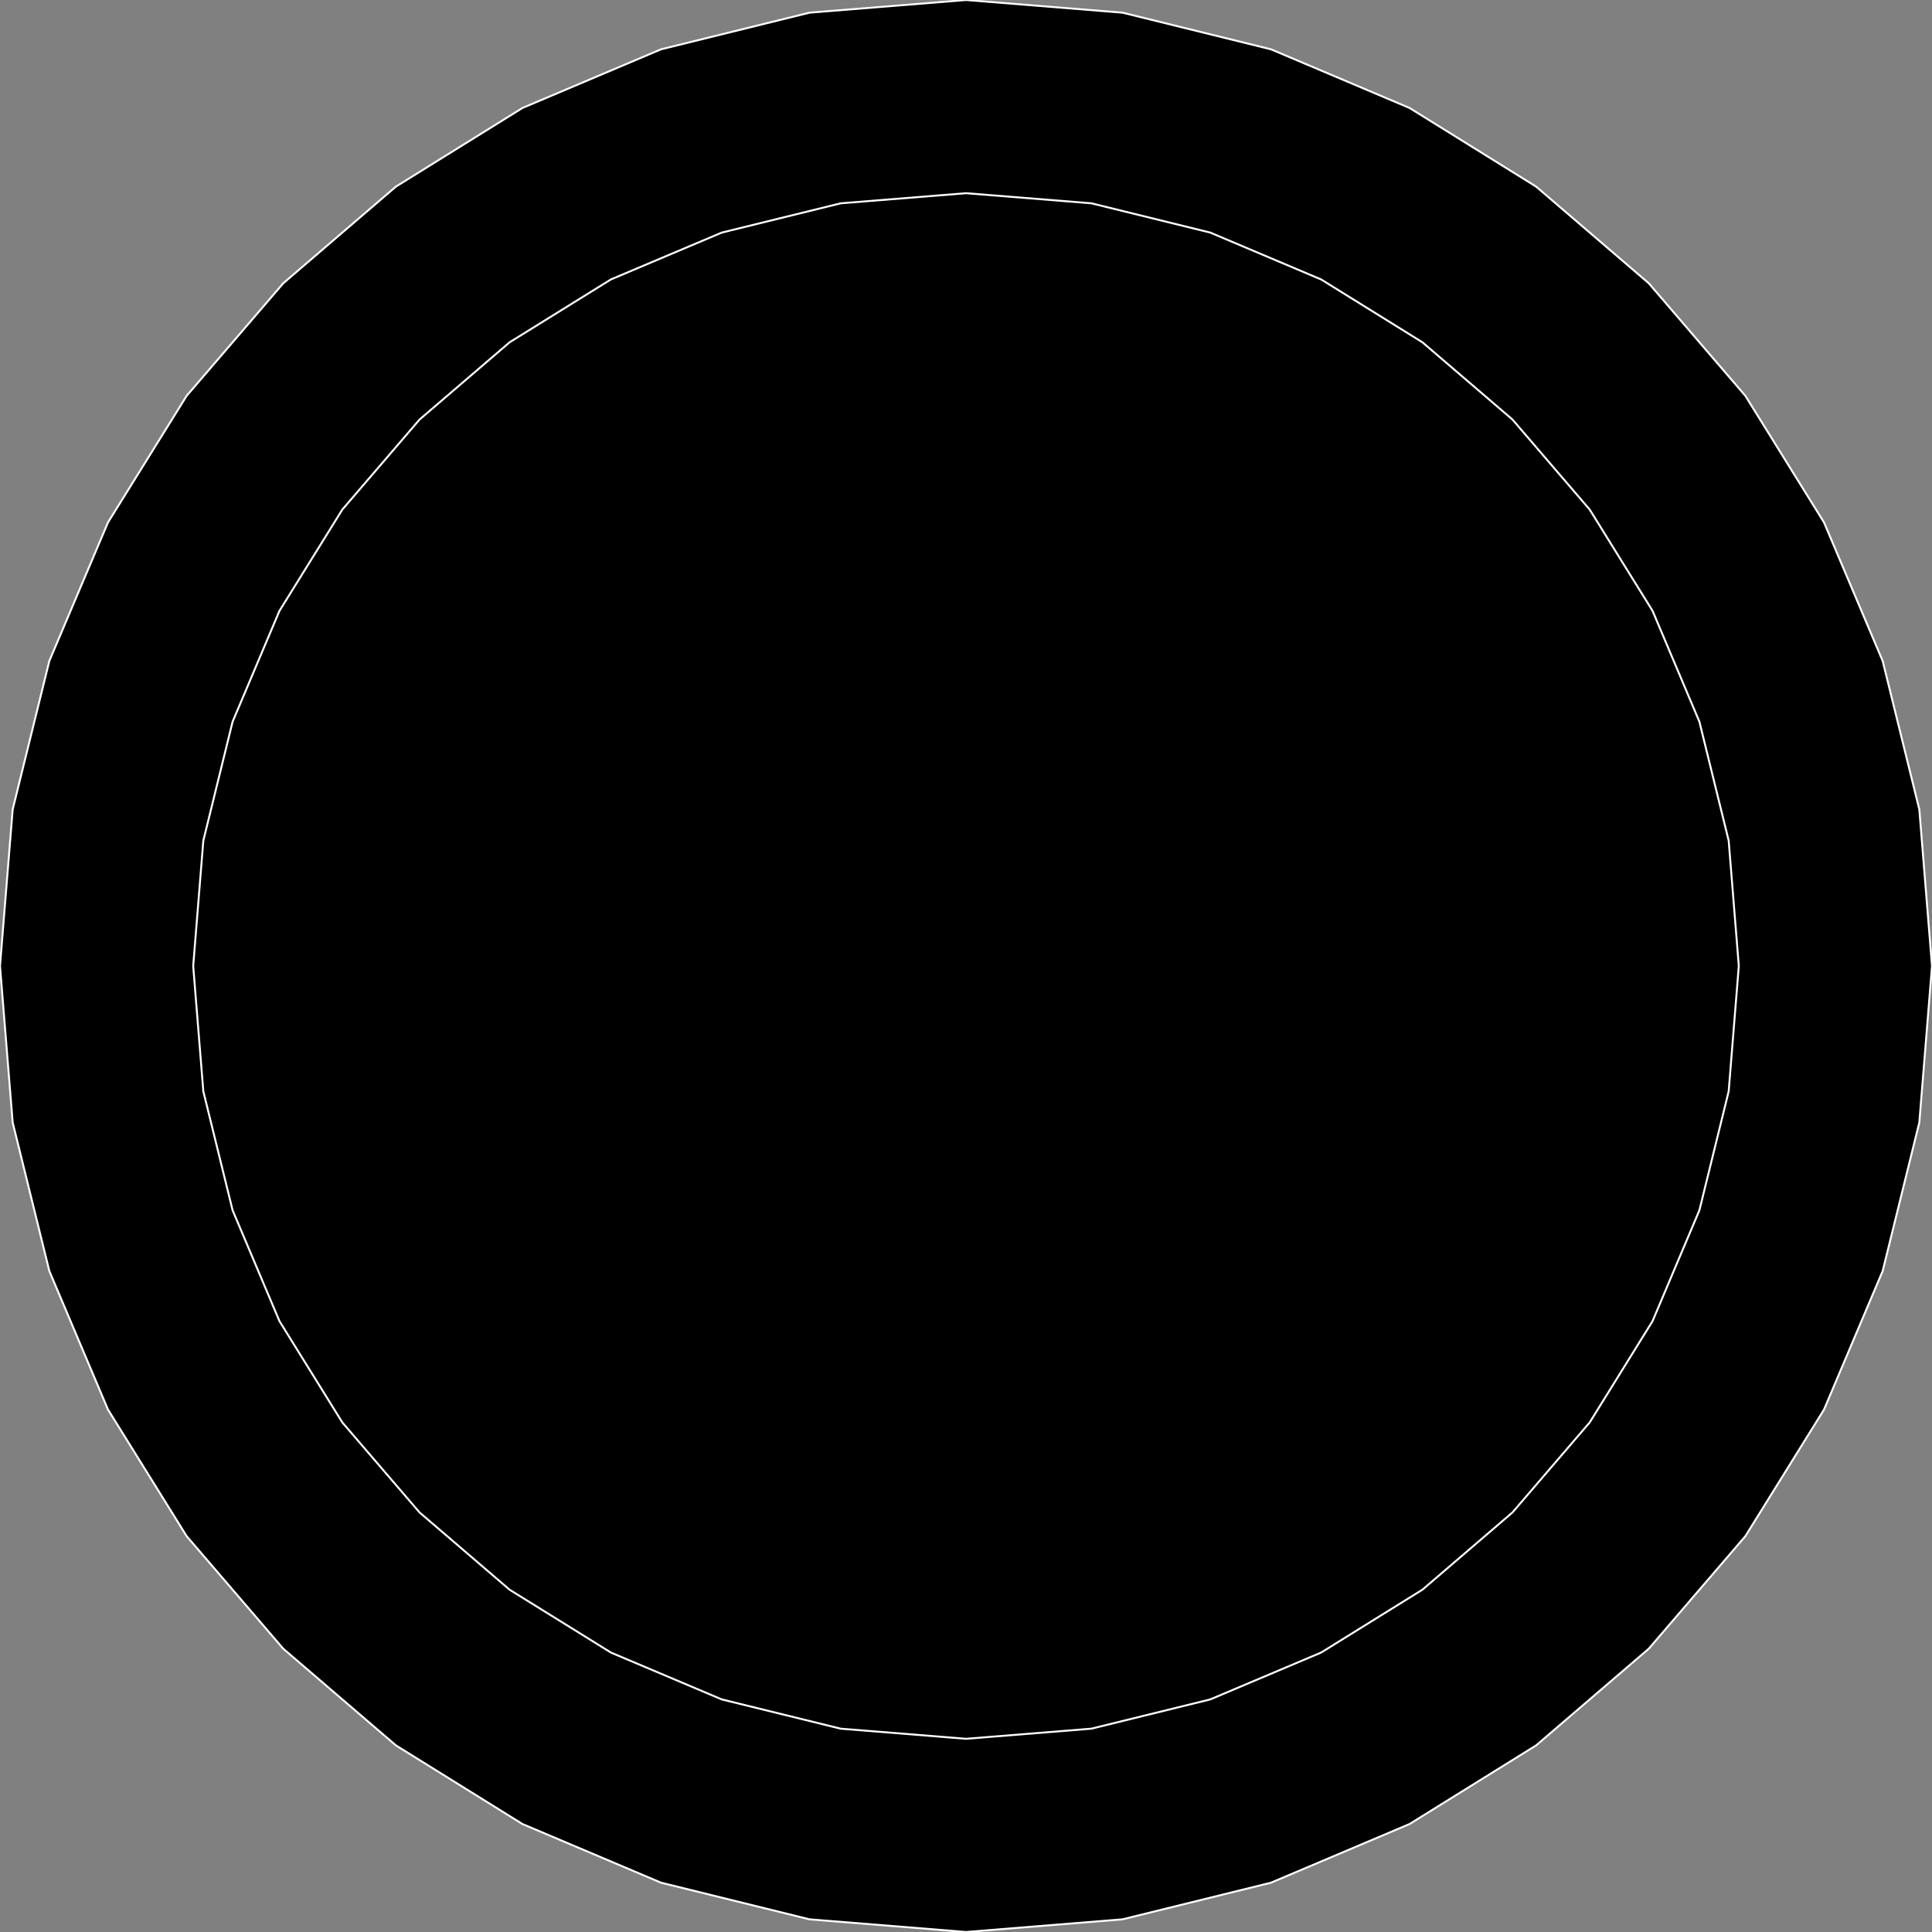 <?xml version="1.0" encoding="utf-8" ?>
<svg baseProfile="full" height="100.0" version="1.1" width="100.0" xmlns="http://www.w3.org/2000/svg" xmlns:ev="http://www.w3.org/2001/xml-events" xmlns:xlink="http://www.w3.org/1999/xlink"><rect width="100%" height="100%" fill="#808080" stroke="none"/><defs><clipPath /></defs><polygon points="50.001,0.0 50.001,0.0 58.101,0.656 58.101,0.656 65.788,2.553 65.788,2.553 72.959,5.589 72.959,5.589 79.511,9.66 79.511,9.66 85.339,14.661 85.339,14.661 90.341,20.489 90.341,20.489 94.411,27.041 94.411,27.041 97.447,34.212 97.447,34.212 99.344,41.899 99.344,41.899 100.0,49.999 100.0,49.999 99.344,58.099 99.344,58.099 97.447,65.786 97.447,65.786 94.411,72.958 94.411,72.958 90.341,79.51 90.341,79.51 85.339,85.338 85.339,85.338 79.511,90.34 79.511,90.34 72.959,94.411 72.959,94.411 65.788,97.447 65.788,97.447 58.101,99.344 58.101,99.344 50.001,100.0 50.001,100.0 41.901,99.344 41.901,99.344 34.214,97.447 34.214,97.447 27.042,94.411 27.042,94.411 20.49,90.34 20.49,90.34 14.662,85.338 14.662,85.338 9.66,79.51 9.66,79.51 5.589,72.958 5.589,72.958 2.553,65.786 2.553,65.786 0.656,58.098 0.656,58.098 0.0,49.999 0.0,49.999 0.656,41.899 0.656,41.899 2.553,34.212 2.553,34.212 5.589,27.041 5.589,27.041 9.66,20.489 9.66,20.489 14.662,14.661 14.662,14.661 20.49,9.66 20.49,9.66 27.042,5.589 27.042,5.589 34.214,2.553 34.214,2.553 41.901,0.656 41.901,0.656" stroke="white" stroke-width="0.1" /><polygon points="50.001,10 50.001,10 43.513,10.524 43.513,10.524 37.358,12.039 37.358,12.039 31.619,14.464 31.619,14.464 26.377,17.717 26.377,17.717 21.716,21.715 21.716,21.715 17.718,26.376 17.718,26.376 14.465,31.617 14.465,31.617 12.039,37.356 12.039,37.356 10.524,43.511 10.524,43.511 10,49.999 10,49.999 10.524,56.488 10.524,56.488 12.039,62.643 12.039,62.643 14.465,68.382 14.465,68.382 17.718,73.624 17.718,73.624 21.716,78.284 21.716,78.284 26.377,82.283 26.377,82.283 31.619,85.535 31.619,85.535 37.358,87.961 37.358,87.961 43.513,89.476 43.513,89.476 50.001,90 50.001,90 56.489,89.476 56.489,89.476 62.644,87.961 62.644,87.961 68.383,85.535 68.383,85.535 73.624,82.282 73.624,82.282 78.285,78.284 78.285,78.284 82.283,73.624 82.283,73.624 85.535,68.382 85.535,68.382 87.961,62.643 87.961,62.643 89.476,56.488 89.476,56.488 90,49.999 90,49.999 89.476,43.511 89.476,43.511 87.961,37.356 87.961,37.356 85.536,31.617 85.536,31.617 82.283,26.376 82.283,26.376 78.285,21.715 78.285,21.715 73.624,17.717 73.624,17.717 68.383,14.465 68.383,14.465 62.644,12.039 62.644,12.039 56.489,10.523 56.489,10.523" stroke="white" stroke-width="0.1" /></svg>